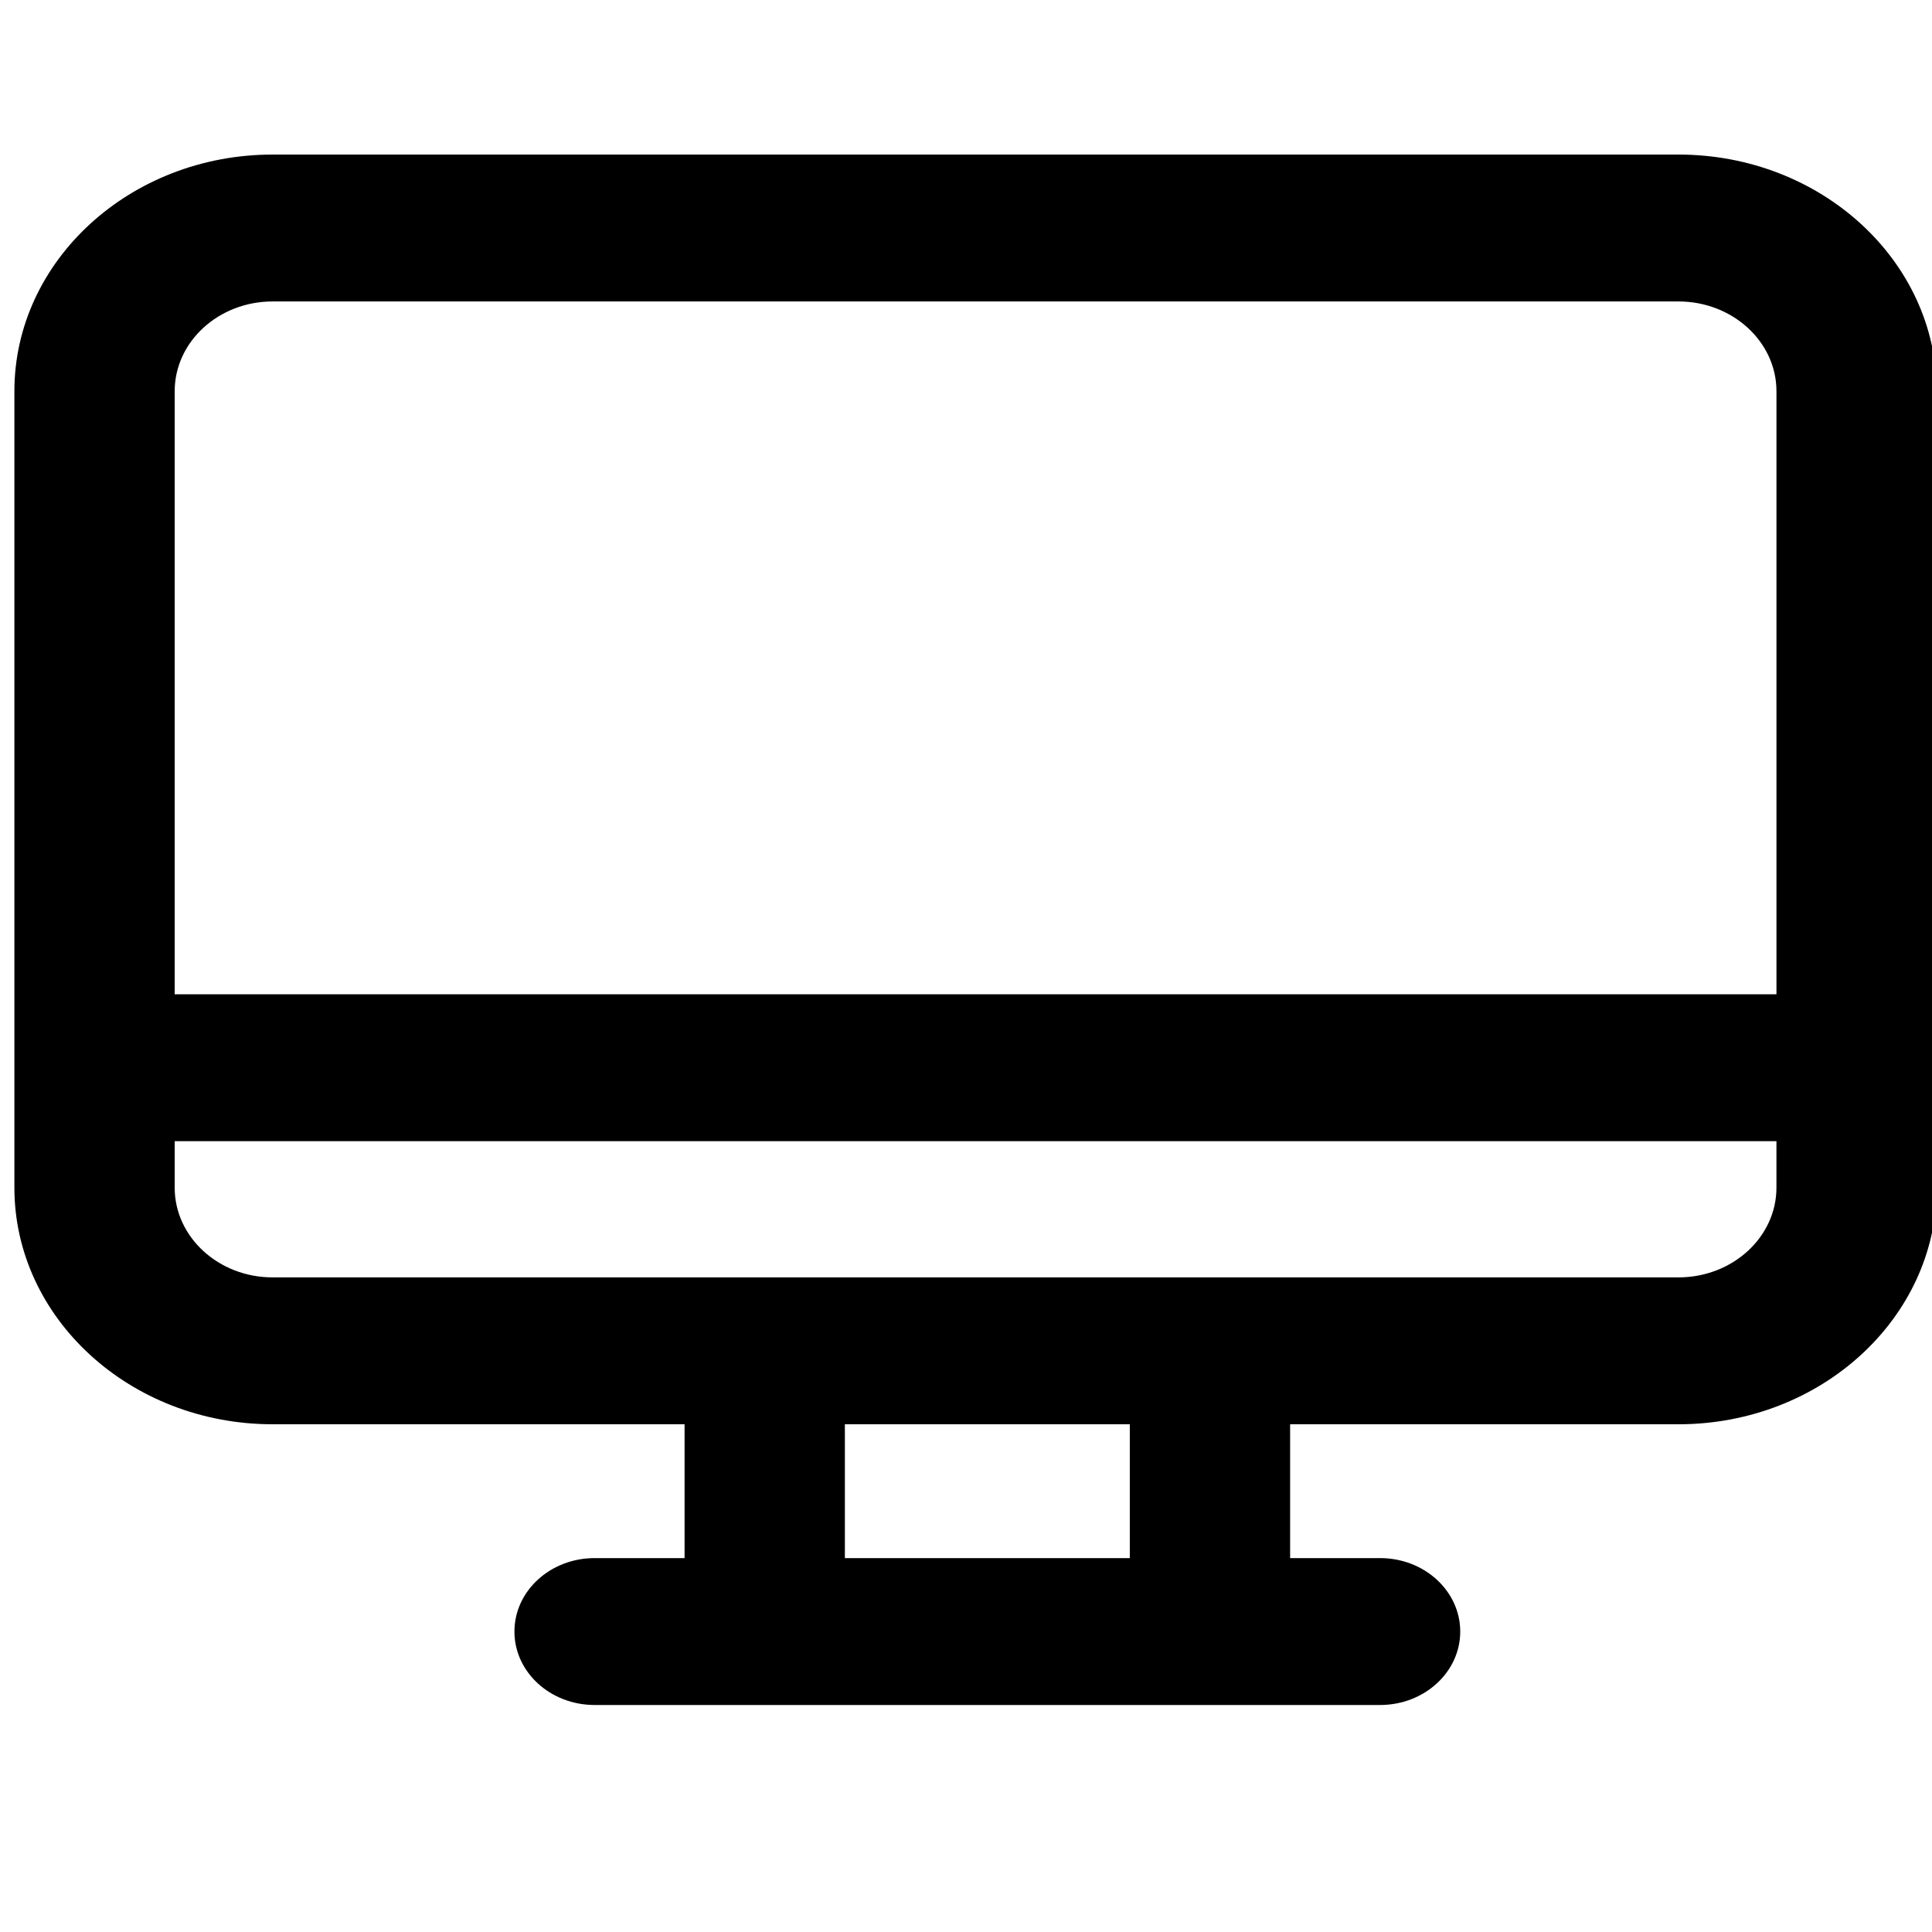 <?xml version="1.0" encoding="utf-8"?>
<!-- Generator: Adobe Illustrator 16.0.0, SVG Export Plug-In . SVG Version: 6.00 Build 0)  -->
<!DOCTYPE svg PUBLIC "-//W3C//DTD SVG 1.1//EN" "http://www.w3.org/Graphics/SVG/1.1/DTD/svg11.dtd">
<svg version="1.1" id="Capa_1" xmlns="http://www.w3.org/2000/svg" xmlns:xlink="http://www.w3.org/1999/xlink" x="0px" y="0px"
	 width="200px" height="200px" viewBox="0 0 200 200" enable-background="new 0 0 200 200" xml:space="preserve">
<path d="M173.755,16H28.222C13.483,16,1.49,26.99,1.49,40.498v82.446c0,13.508,11.993,24.496,26.732,24.496h42.645v13.854h-9.314
	c-4.585,0-8.299,3.404-8.299,7.604c0,4.198,3.714,7.602,8.299,7.602h9.314h16.594h29.496h16.596h9.316
	c4.58,0,8.294-3.403,8.294-7.602c0-4.199-3.714-7.604-8.294-7.604h-9.316V147.44h40.202c14.74,0,26.733-10.988,26.733-24.496v-4.81
	V102.93V40.498C200.488,26.99,188.495,16,173.755,16z M116.957,161.295H87.461V147.44h29.496V161.295z M183.897,122.944
	c0,5.124-4.55,9.291-10.143,9.291h-40.202h-16.596H87.461H70.867H28.222c-5.589,0-10.138-4.167-10.138-9.291v-4.81h165.813V122.944z
	 M18.084,102.93V40.498c0-5.125,4.548-9.292,10.138-9.292h145.533c5.593,0,10.143,4.168,10.143,9.292v62.432H18.084z"/>
</svg>
